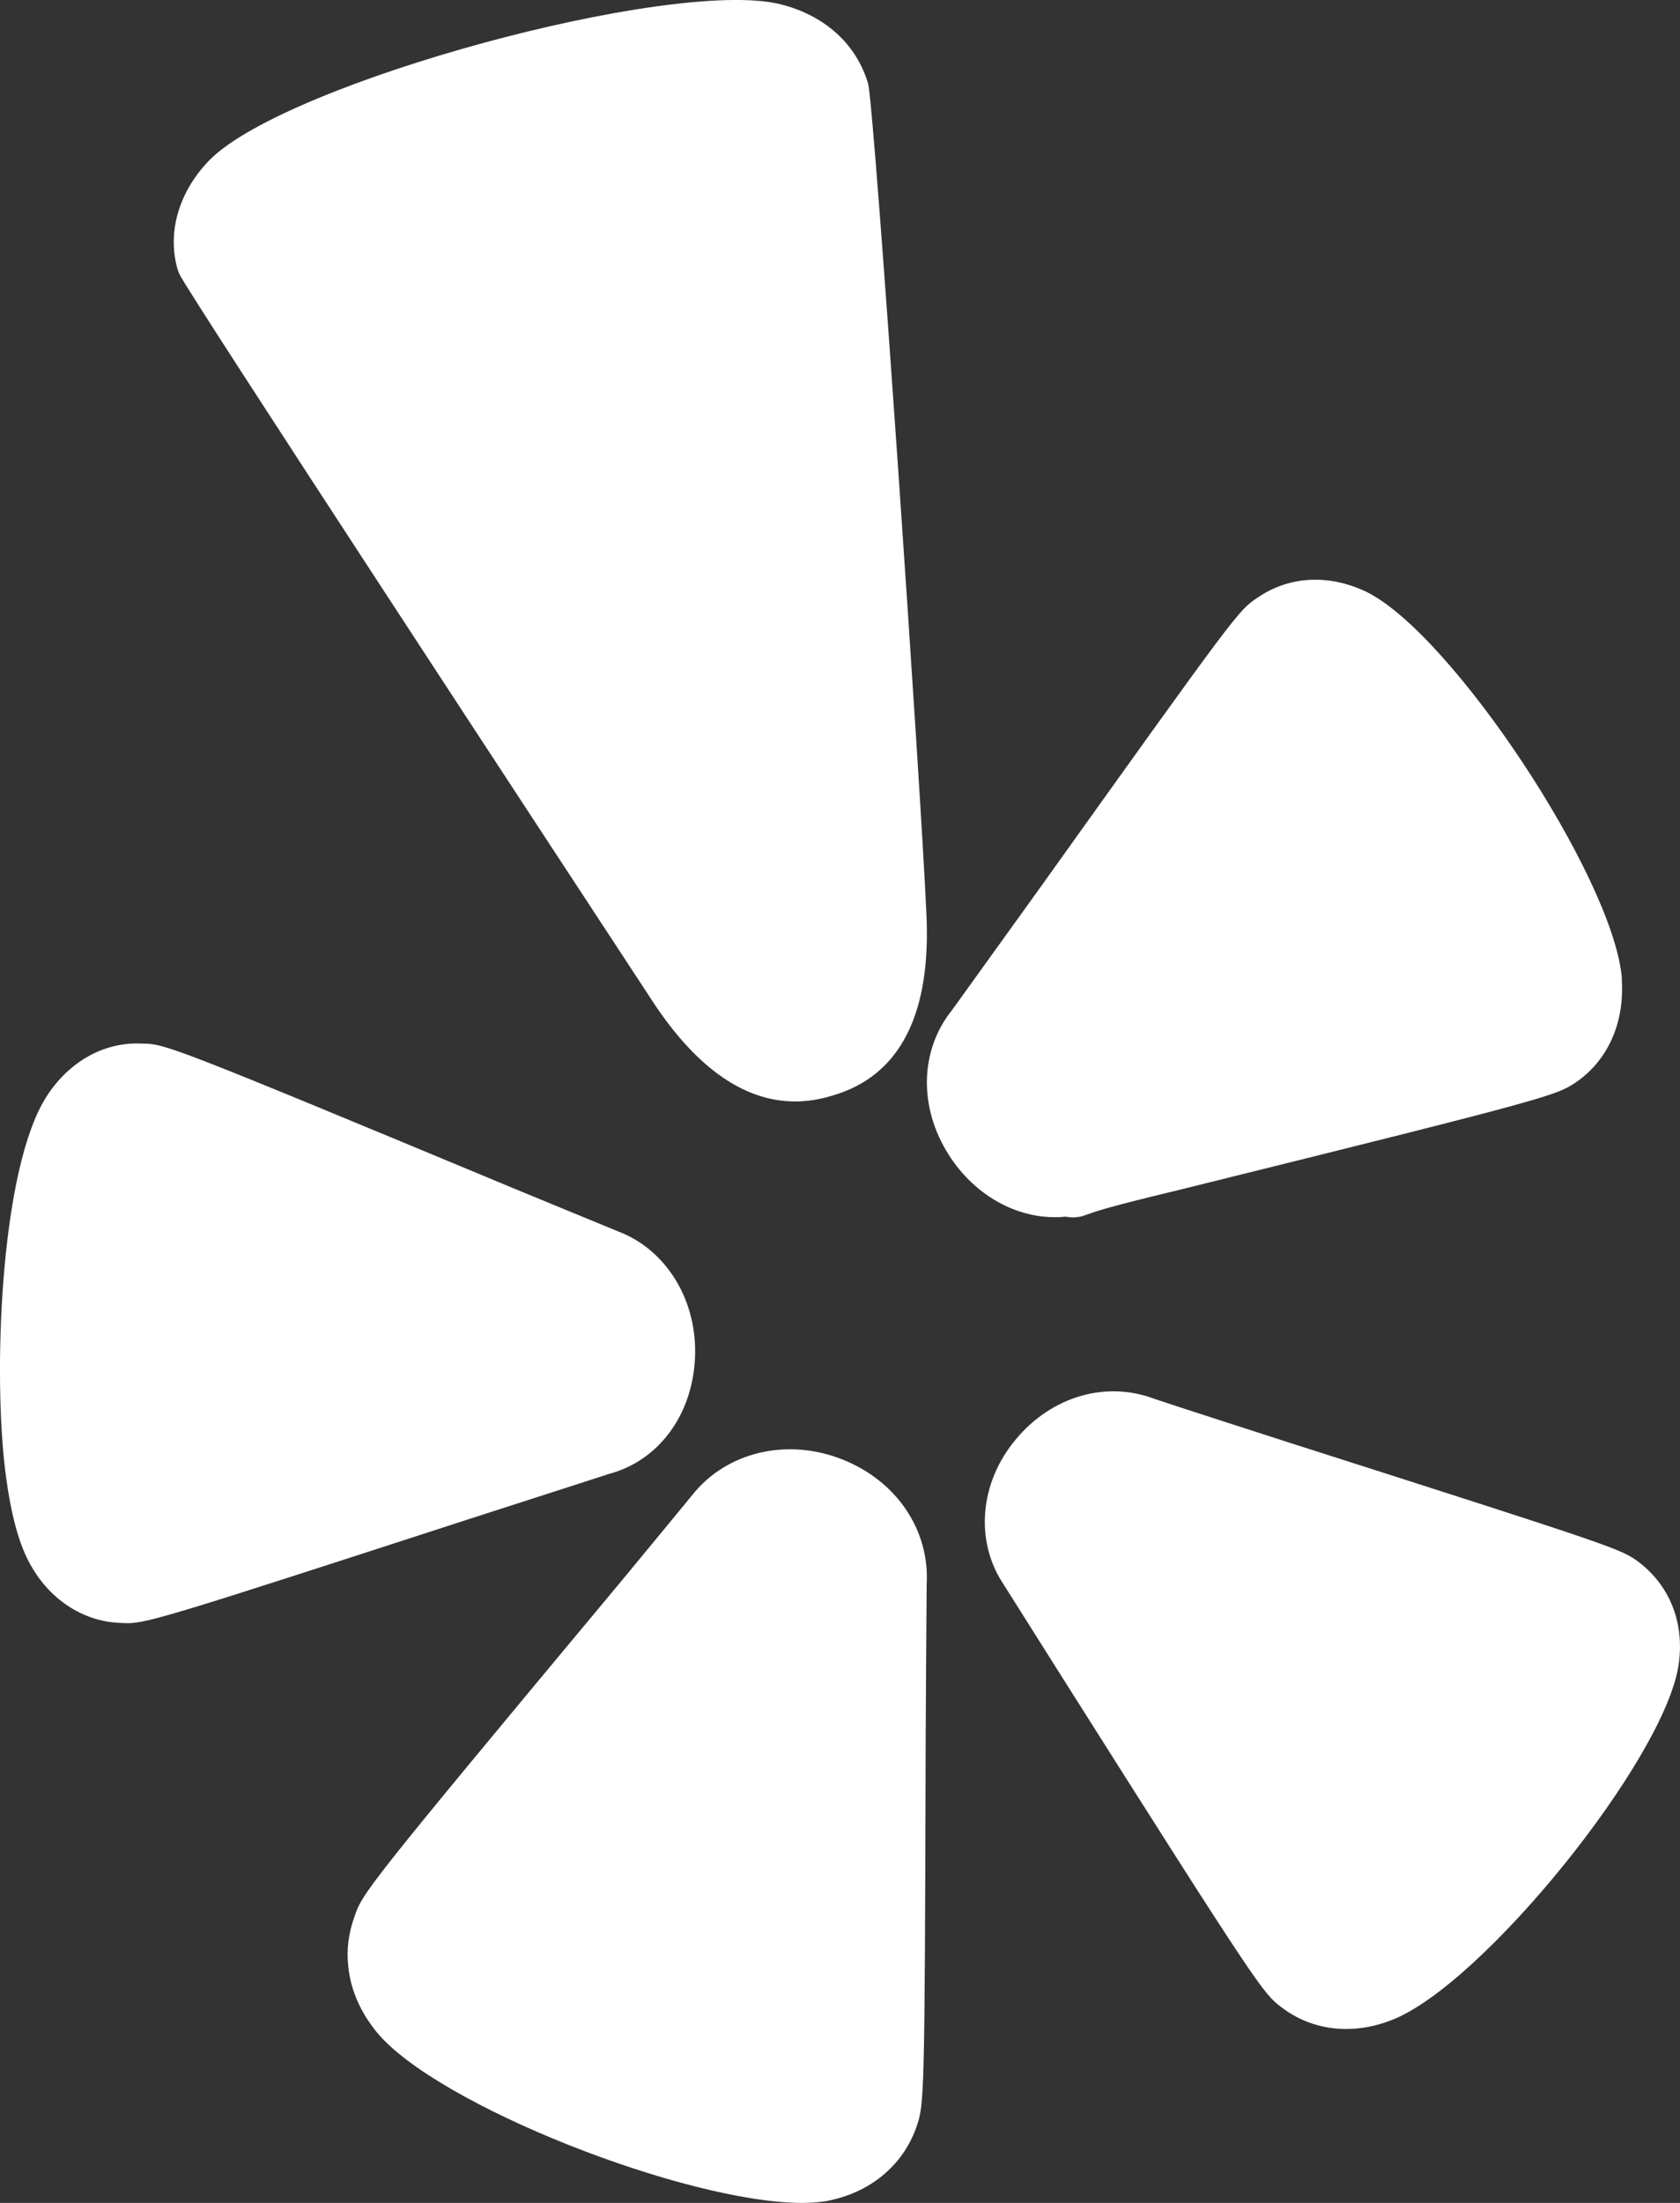 <?xml version="1.0" encoding="UTF-8"?>
<svg width="29px" height="38px" viewBox="0 0 29 38" version="1.1" xmlns="http://www.w3.org/2000/svg" xmlns:xlink="http://www.w3.org/1999/xlink">
    <rect x="0" y="0" width="29" height="38" fill="#333333" stroke="none"/>
    <!-- Generator: Sketch 57.1 (83088) - https://sketch.com -->
    <title>yelp</title>
    <desc>Created with Sketch.</desc>
    <g id="Page-1" stroke="none" stroke-width="1" fill="none" fill-rule="evenodd">
        <g id="DeJa-Vu" transform="translate(-1526, -928)" fill="#FFFFFF" fill-rule="nonzero">
            <g id="yelp" transform="translate(1526, 928)">
                <path d="M10.508,25.426 C11.359,25.202 11.943,24.426 11.996,23.445 C12.05,22.447 11.51,21.558 10.668,21.241 L8.986,20.549 C2.878,18.007 2.853,18.007 2.452,18.002 C1.792,17.968 1.181,18.316 0.79,18.935 C0.789,18.937 0.789,18.938 0.788,18.939 C0.037,20.147 -0.113,23.406 0.071,25.202 C0.157,25.987 0.296,26.556 0.495,26.934 C0.828,27.576 1.424,27.973 2.077,27.995 C2.12,27.998 2.158,28 2.198,28 C2.552,28 3.079,27.832 8.133,26.192 C9.842,25.642 10.345,25.48 10.508,25.426 Z" id="Path"></path>
                <path d="M14.537,25.174 C13.58,24.796 12.535,25.048 11.947,25.793 C11.946,25.793 10.847,27.13 10.736,27.261 C10.73,27.267 10.725,27.273 10.72,27.28 C6.268,32.621 6.256,32.656 6.117,33.068 C6.015,33.347 5.98,33.644 6.011,33.911 C6.049,34.312 6.212,34.695 6.5,35.051 C7.533,36.313 11.849,38 13.845,38 C14.001,38 14.143,37.989 14.268,37.968 C15.012,37.827 15.576,37.366 15.815,36.703 C15.816,36.699 15.817,36.695 15.819,36.692 C15.955,36.293 15.963,36.268 15.979,29.982 C15.979,29.982 15.993,27.473 15.996,27.338 C16.052,26.395 15.479,25.545 14.537,25.174 Z" id="Path"></path>
                <path d="M28.296,26.951 C27.973,26.716 27.961,26.708 22.297,24.899 C22.297,24.899 20.132,24.202 19.926,24.13 C19.924,24.13 19.922,24.129 19.921,24.128 C19.088,23.814 18.151,24.089 17.537,24.827 C16.906,25.576 16.825,26.59 17.326,27.334 L18.282,28.849 C21.765,34.355 21.806,34.387 22.124,34.628 C22.448,34.875 22.833,35 23.237,35 C23.496,35 23.763,34.949 24.028,34.844 C25.595,34.235 28.738,30.345 28.976,28.718 C29.08,28.012 28.838,27.372 28.296,26.951 Z" id="Path"></path>
                <path d="M18.396,20.987 C18.437,20.996 18.48,21 18.522,21 C18.596,21 18.67,20.987 18.741,20.959 C19.011,20.854 19.575,20.714 20.471,20.497 C20.472,20.497 20.473,20.497 20.474,20.496 C26.816,18.926 26.859,18.898 27.206,18.668 C27.745,18.297 28.032,17.669 27.997,16.947 C27.998,16.91 27.996,16.863 27.993,16.836 C27.814,15.093 25.066,10.949 23.6,10.216 C22.948,9.898 22.256,9.933 21.71,10.308 C21.375,10.53 21.375,10.53 17.9,15.388 C17.9,15.388 16.5,17.333 16.434,17.424 C15.876,18.119 15.854,19.1 16.379,19.924 C16.851,20.661 17.63,21.065 18.396,20.987 Z" id="Path"></path>
                <path d="M14.989,1.458 C14.793,0.766 14.236,0.26 13.459,0.07 C11.575,-0.379 4.963,1.418 3.626,2.752 C3.095,3.289 2.884,3.992 3.061,4.631 C3.072,4.67 3.087,4.706 3.104,4.742 C3.29,5.117 9.349,14.355 11.197,17.169 C11.972,18.388 12.822,19 13.725,19 C13.94,19 14.156,18.965 14.375,18.897 C15.535,18.558 16.079,17.498 15.991,15.747 C15.892,13.54 15.114,2.136 14.989,1.458 Z" id="Path"></path>
            </g>
        </g>
    </g>
</svg>